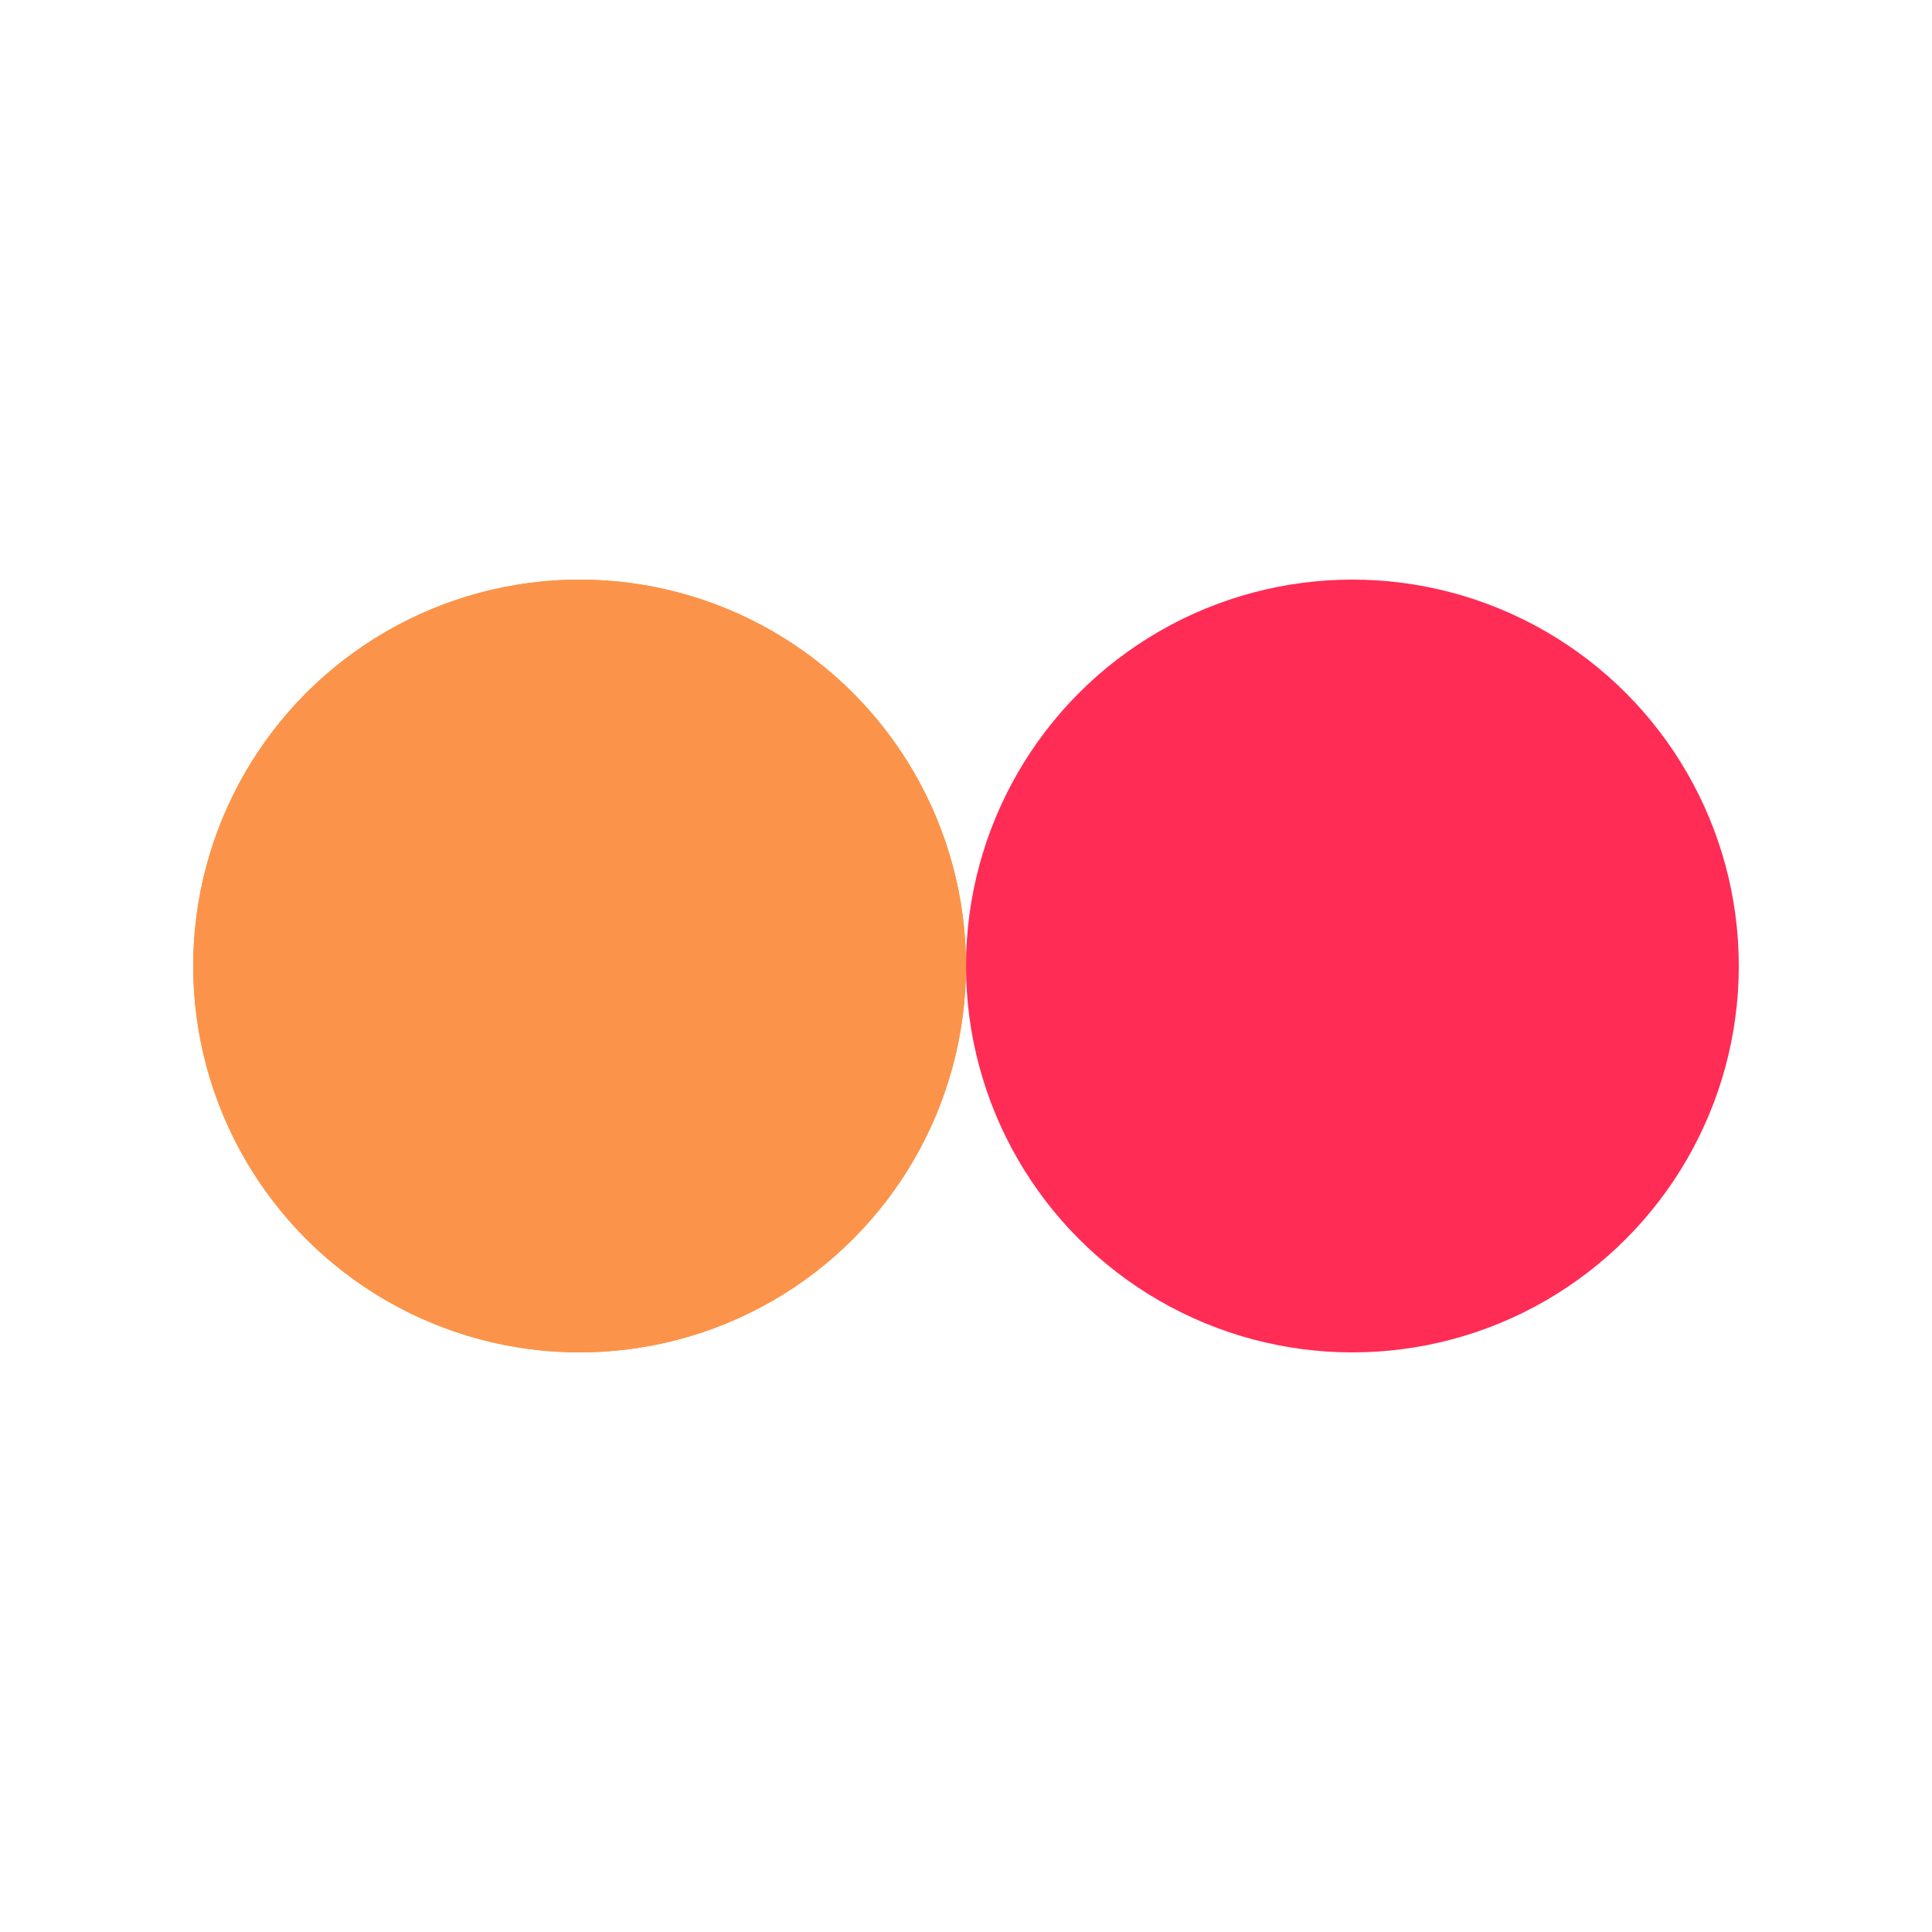 <?xml version="1.0" encoding="utf-8"?>
<svg xmlns="http://www.w3.org/2000/svg" xmlns:xlink="http://www.w3.org/1999/xlink" style="margin: auto; background: none; display: block; shape-rendering: auto;" width="207px" height="207px" viewBox="0 0 100 100" preserveAspectRatio="xMidYMid">
<circle cx="30" cy="50" fill="#fb944a" r="20">
  <animate attributeName="cx" repeatCount="indefinite" dur="1.333s" keyTimes="0;0.5;1" values="30;70;30" begin="-0.667s"></animate>
</circle>
<circle cx="70" cy="50" fill="#ff2c55" r="20">
  <animate attributeName="cx" repeatCount="indefinite" dur="1.333s" keyTimes="0;0.5;1" values="30;70;30" begin="0s"></animate>
</circle>
<circle cx="30" cy="50" fill="#fb944a" r="20">
  <animate attributeName="cx" repeatCount="indefinite" dur="1.333s" keyTimes="0;0.5;1" values="30;70;30" begin="-0.667s"></animate>
  <animate attributeName="fill-opacity" values="0;0;1;1" calcMode="discrete" keyTimes="0;0.499;0.5;1" dur="1.333s" repeatCount="indefinite"></animate>
</circle>
<!-- [ldio] generated by https://loading.io/ --></svg>
